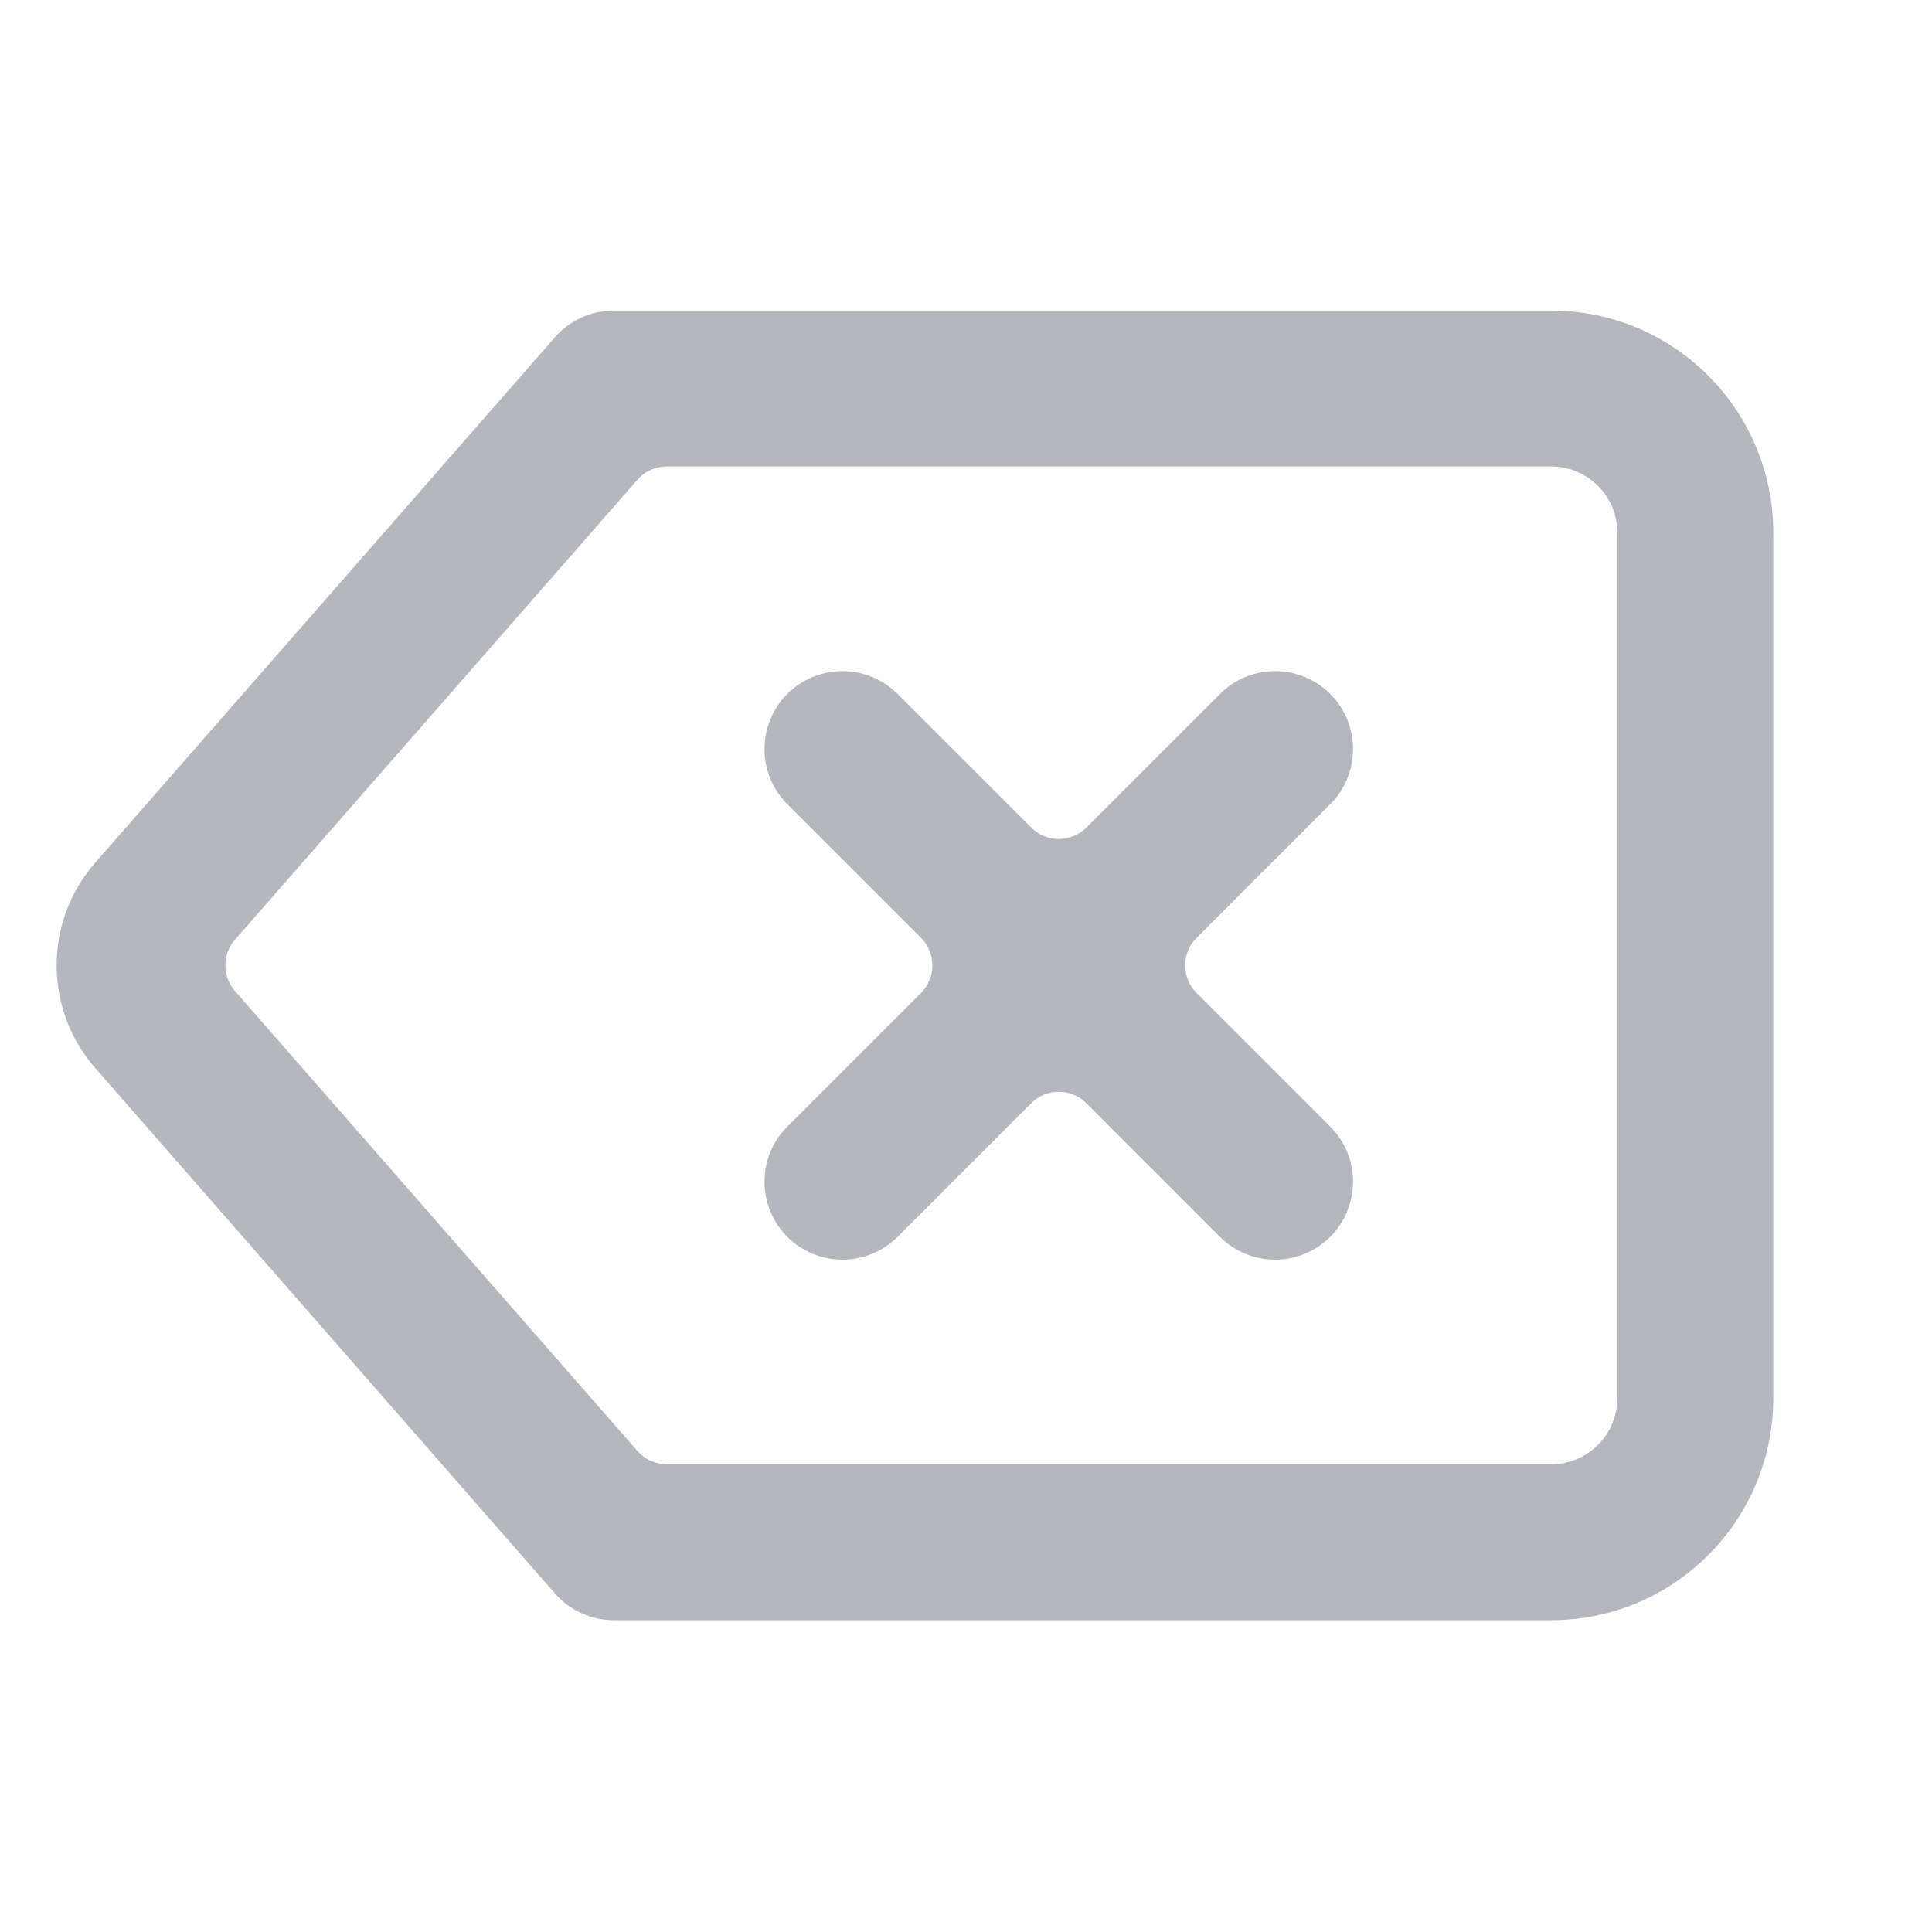 <svg width="43" height="43" viewBox="0 0 43 43" fill="none" xmlns="http://www.w3.org/2000/svg">
<g opacity="0.4">
<path fill-rule="evenodd" clip-rule="evenodd" d="M13.659 6.912C13.159 6.912 12.683 7.128 12.353 7.504L2.119 19.201C0.974 20.509 0.974 22.463 2.119 23.771L12.353 35.468C12.683 35.844 13.159 36.06 13.659 36.06H34.523C37.254 36.06 39.467 33.846 39.467 31.115V11.857C39.467 9.126 37.254 6.912 34.523 6.912H13.659ZM5.23 22.057C4.944 21.73 4.944 21.242 5.23 20.915L14.187 10.678C14.352 10.49 14.59 10.382 14.84 10.382H34.523C35.337 10.382 35.997 11.042 35.997 11.857V31.115C35.997 31.93 35.337 32.59 34.523 32.59H14.84C14.59 32.59 14.352 32.482 14.187 32.294L5.23 22.057ZM29.606 15.445C30.284 16.122 30.284 17.221 29.606 17.898L26.632 20.873C26.293 21.212 26.293 21.761 26.632 22.1L29.606 25.074C30.284 25.752 30.284 26.85 29.606 27.528C28.929 28.205 27.83 28.205 27.152 27.528L24.178 24.553C23.839 24.215 23.29 24.215 22.951 24.553L19.977 27.528C19.299 28.205 18.201 28.205 17.523 27.528C16.846 26.85 16.846 25.752 17.523 25.074L20.498 22.1C20.836 21.761 20.836 21.212 20.498 20.873L17.523 17.898C16.846 17.221 16.846 16.122 17.523 15.445C18.201 14.767 19.299 14.767 19.977 15.445L22.951 18.419C23.29 18.758 23.839 18.758 24.178 18.419L27.152 15.445C27.83 14.767 28.929 14.767 29.606 15.445Z" fill="#464C5C"/>
</g>
</svg>
